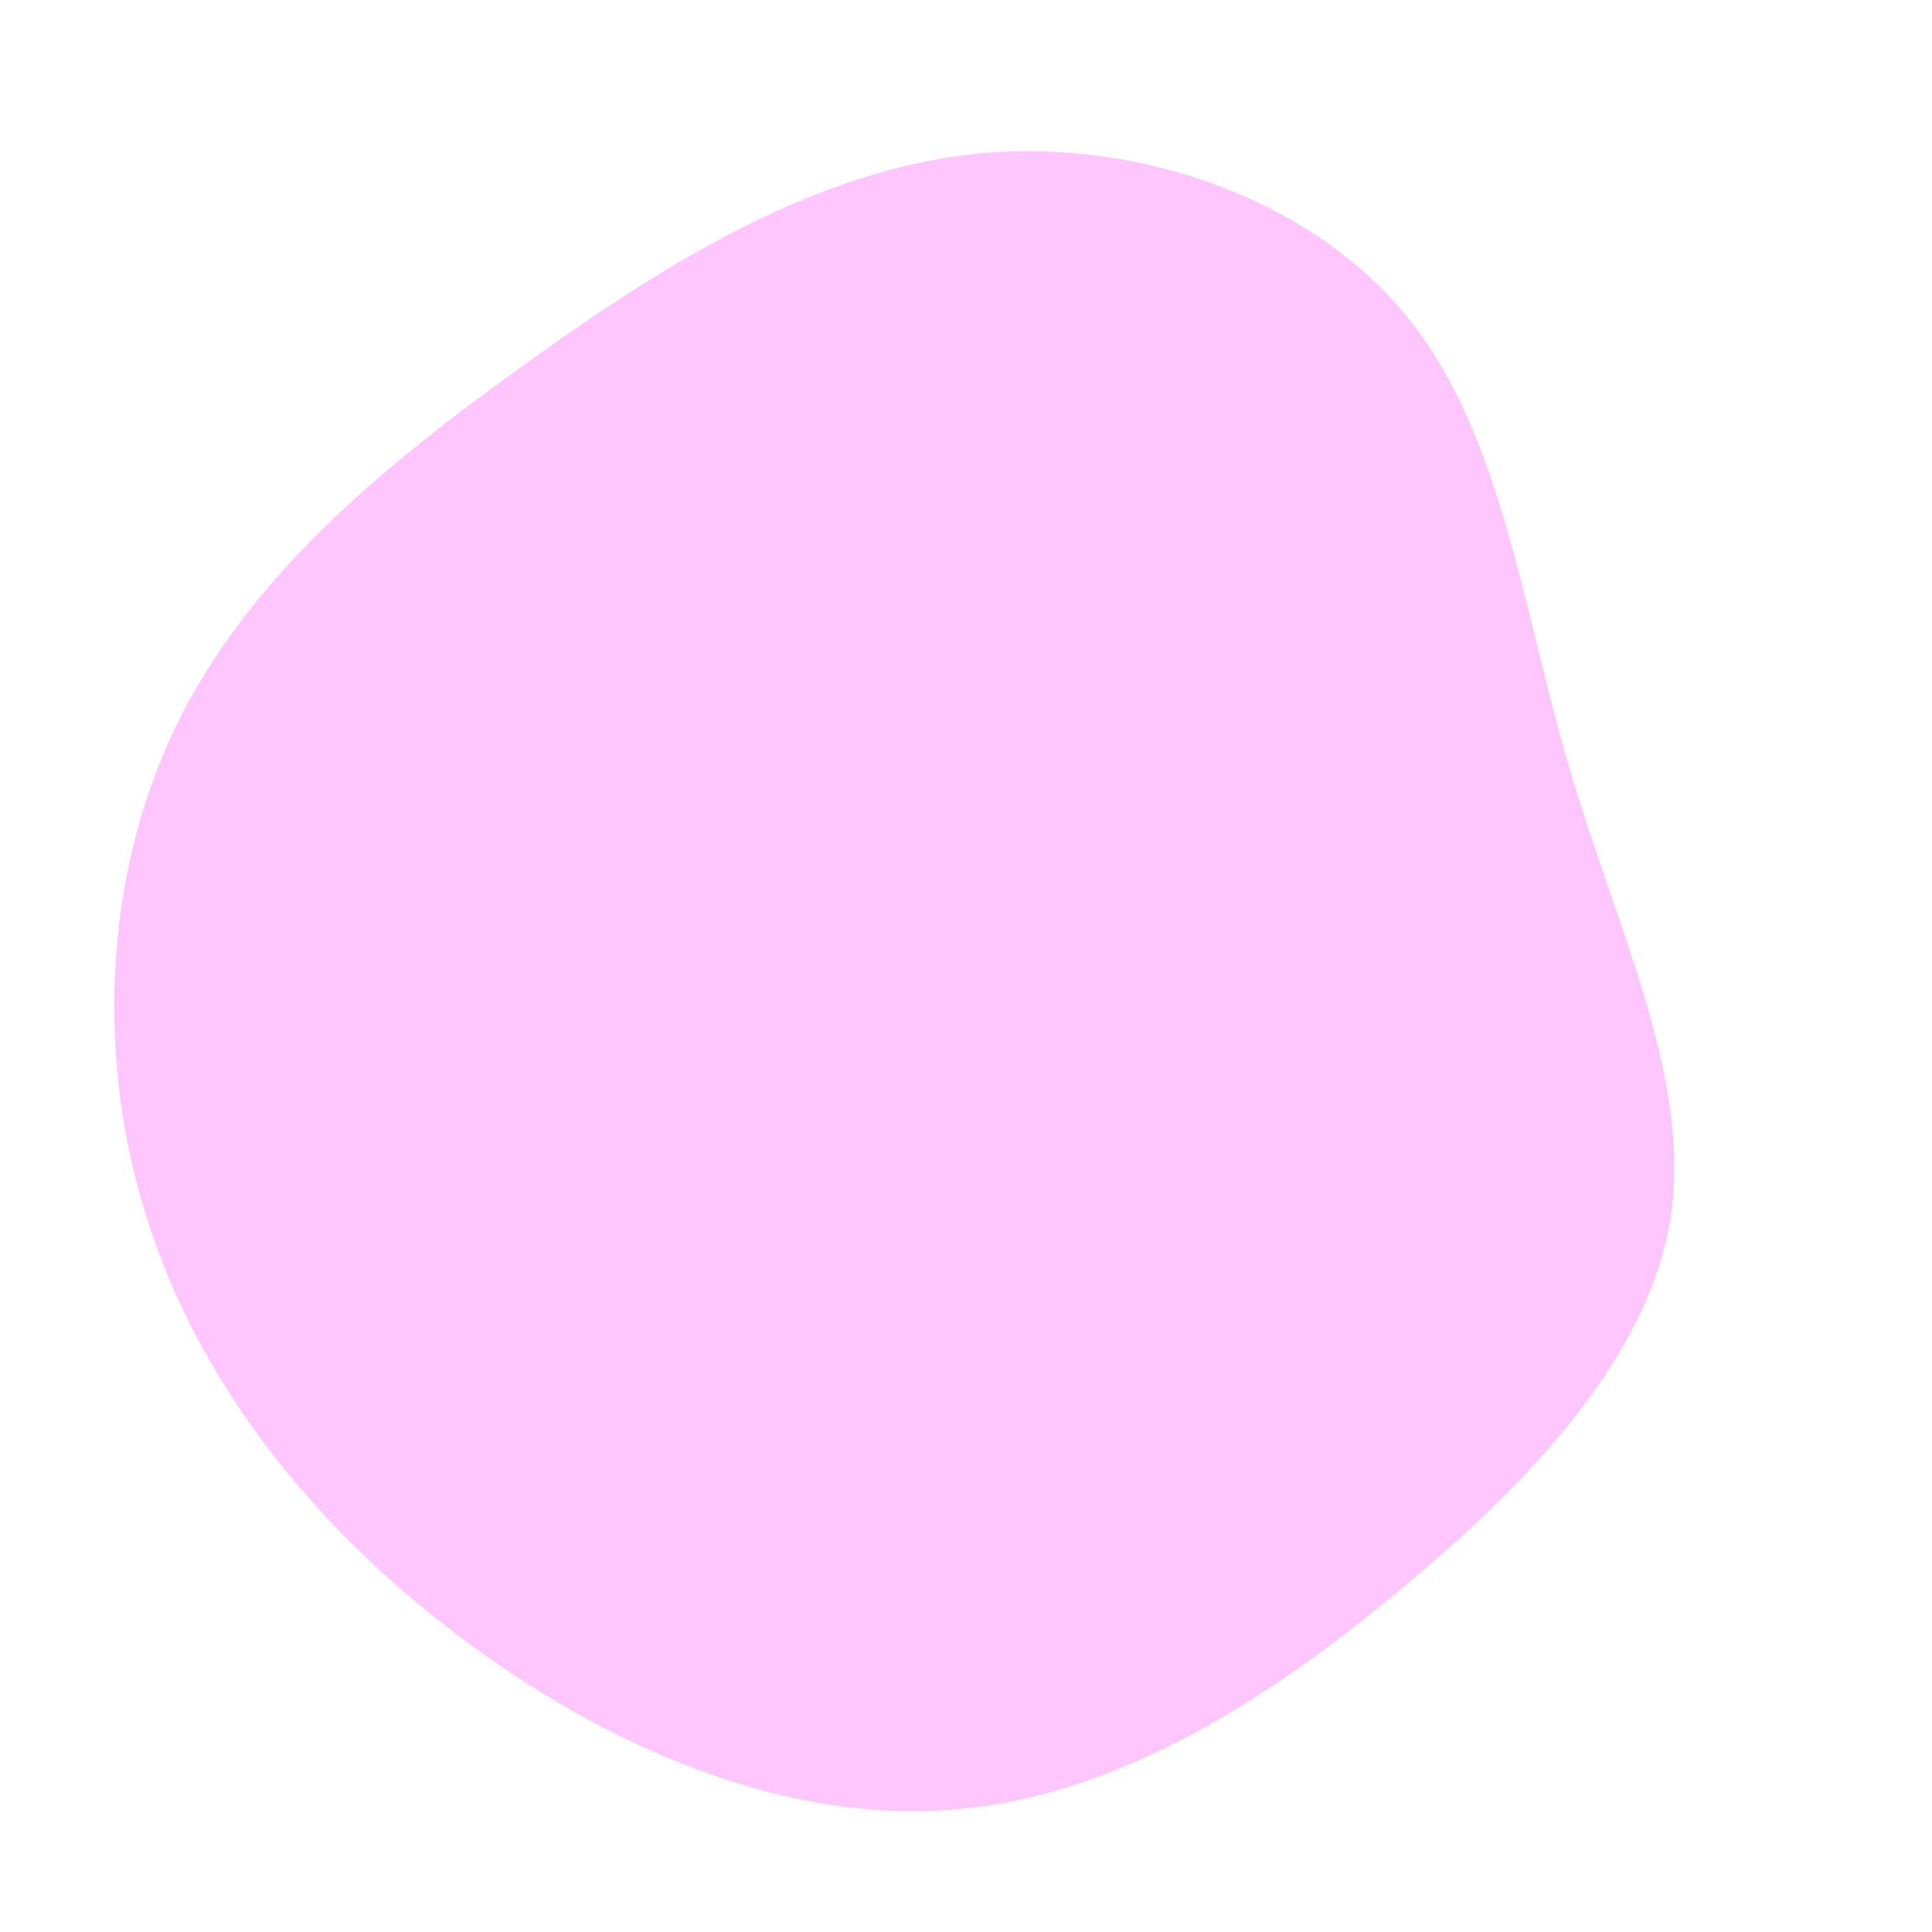 <svg viewBox="0 0 200 200" xmlns="http://www.w3.org/2000/svg">
  <path fill="#ffc6fe" d="M45.5,-67.4C55.4,-55.4,57.5,-37.4,62.4,-20.7C67.3,-4,75,11.4,73,25.6C71,39.7,59.3,52.6,45.5,64.1C31.7,75.7,15.9,85.9,-1.1,87.3C-18,88.8,-35.9,81.5,-51.1,70.4C-66.3,59.3,-78.7,44.5,-84.4,27.3C-90.2,10.2,-89.3,-9.3,-81.8,-24.8C-74.3,-40.3,-60.2,-51.9,-45.5,-62.4C-30.8,-73,-15.4,-82.4,1.2,-84.1C17.8,-85.7,35.5,-79.5,45.5,-67.4Z" transform="translate(100 100)" />
</svg>